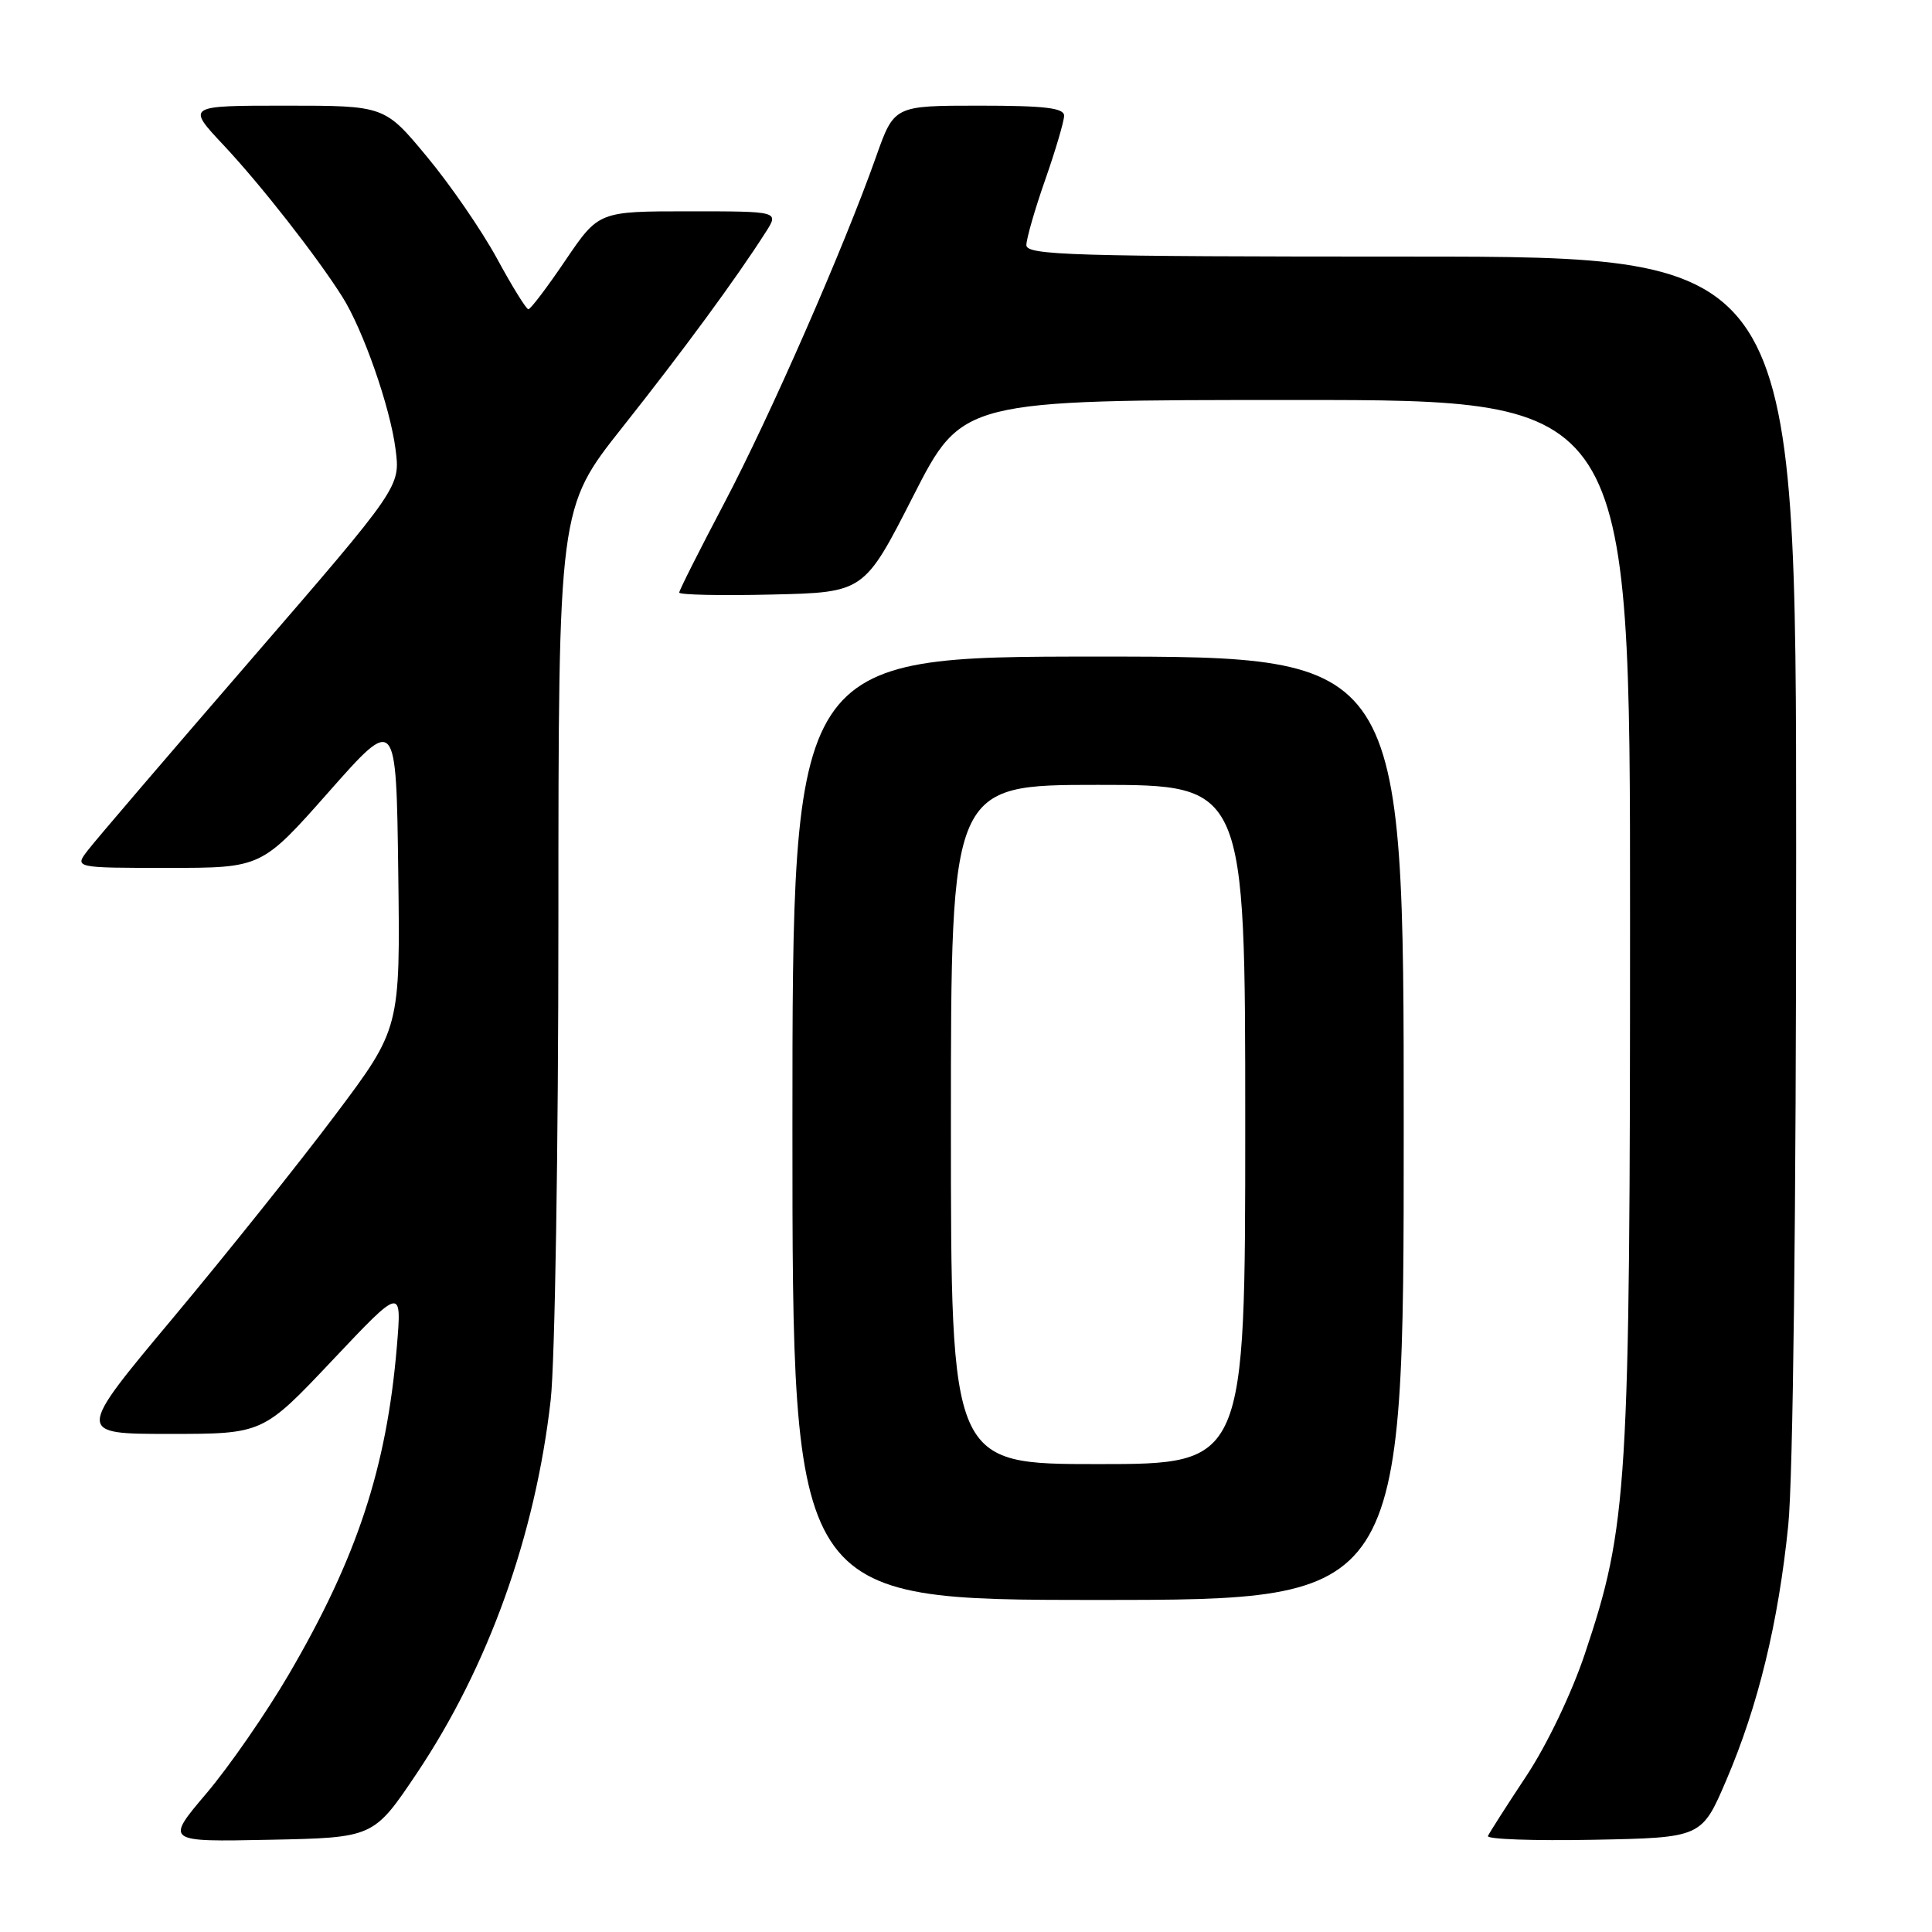 <?xml version="1.0" encoding="UTF-8" standalone="no"?>
<!DOCTYPE svg PUBLIC "-//W3C//DTD SVG 1.1//EN" "http://www.w3.org/Graphics/SVG/1.1/DTD/svg11.dtd" >
<svg xmlns="http://www.w3.org/2000/svg" xmlns:xlink="http://www.w3.org/1999/xlink" version="1.1" viewBox="0 0 256 256">
 <g >
 <path fill="currentColor"
d=" M 55.21 235.00 C 64.69 220.87 70.94 203.45 72.97 185.50 C 73.53 180.50 73.99 152.23 73.99 121.91 C 74.00 67.31 74.00 67.31 82.48 56.61 C 90.51 46.48 97.57 36.87 101.47 30.75 C 103.23 28.00 103.23 28.00 91.28 28.00 C 79.33 28.00 79.33 28.00 74.92 34.50 C 72.50 38.08 70.29 40.99 70.01 40.98 C 69.73 40.97 67.85 37.94 65.84 34.23 C 63.82 30.53 59.65 24.46 56.56 20.75 C 50.96 14.00 50.96 14.00 37.83 14.00 C 24.71 14.00 24.71 14.00 29.64 19.25 C 34.56 24.49 41.99 33.99 45.36 39.33 C 48.11 43.68 51.70 53.94 52.41 59.50 C 53.06 64.50 53.06 64.50 33.28 87.38 C 22.40 99.96 12.67 111.32 11.67 112.63 C 9.83 115.00 9.83 115.00 22.25 115.00 C 34.66 115.00 34.66 115.00 43.58 104.91 C 52.50 94.82 52.50 94.82 52.77 115.54 C 53.04 136.27 53.04 136.27 44.39 147.78 C 39.64 154.11 29.97 166.20 22.91 174.65 C 10.07 190.00 10.07 190.00 22.45 190.00 C 34.83 190.00 34.83 190.00 44.04 180.25 C 53.25 170.50 53.25 170.50 52.58 178.50 C 51.22 194.52 47.31 206.39 38.29 221.83 C 35.29 226.96 30.38 234.06 27.37 237.61 C 21.90 244.06 21.90 244.06 35.70 243.78 C 49.50 243.50 49.50 243.50 55.21 235.00 Z  M 228.74 235.89 C 232.97 226.01 235.64 215.02 236.95 202.14 C 237.59 195.86 238.00 160.76 238.00 112.89 C 238.00 34.00 238.00 34.00 187.00 34.00 C 142.05 34.00 136.00 33.82 136.00 32.48 C 136.00 31.65 137.12 27.74 138.50 23.81 C 139.88 19.87 141.00 16.05 141.00 15.33 C 141.00 14.30 138.42 14.00 129.74 14.00 C 118.48 14.00 118.48 14.00 116.09 20.75 C 111.83 32.80 102.00 55.23 95.93 66.74 C 92.67 72.93 90.00 78.23 90.00 78.52 C 90.00 78.82 95.51 78.94 102.25 78.78 C 114.50 78.50 114.50 78.50 121.00 65.75 C 127.50 53.00 127.50 53.00 171.75 53.00 C 216.00 53.00 216.00 53.00 215.99 121.75 C 215.99 197.40 215.69 202.16 210.00 219.15 C 208.25 224.37 204.98 231.21 202.24 235.34 C 199.63 239.28 197.35 242.85 197.16 243.28 C 196.97 243.71 203.26 243.93 211.15 243.78 C 225.48 243.50 225.48 243.50 228.74 235.89 Z  M 186.00 149.50 C 186.00 87.00 186.00 87.00 145.50 87.00 C 105.00 87.00 105.00 87.00 105.00 149.50 C 105.00 212.00 105.00 212.00 145.50 212.00 C 186.00 212.00 186.00 212.00 186.00 149.50 Z  M 126.00 149.00 C 126.00 104.00 126.00 104.00 145.50 104.00 C 165.00 104.00 165.00 104.00 165.00 149.00 C 165.00 194.00 165.00 194.00 145.50 194.00 C 126.00 194.00 126.00 194.00 126.00 149.00 Z "/>
</g>
</svg>